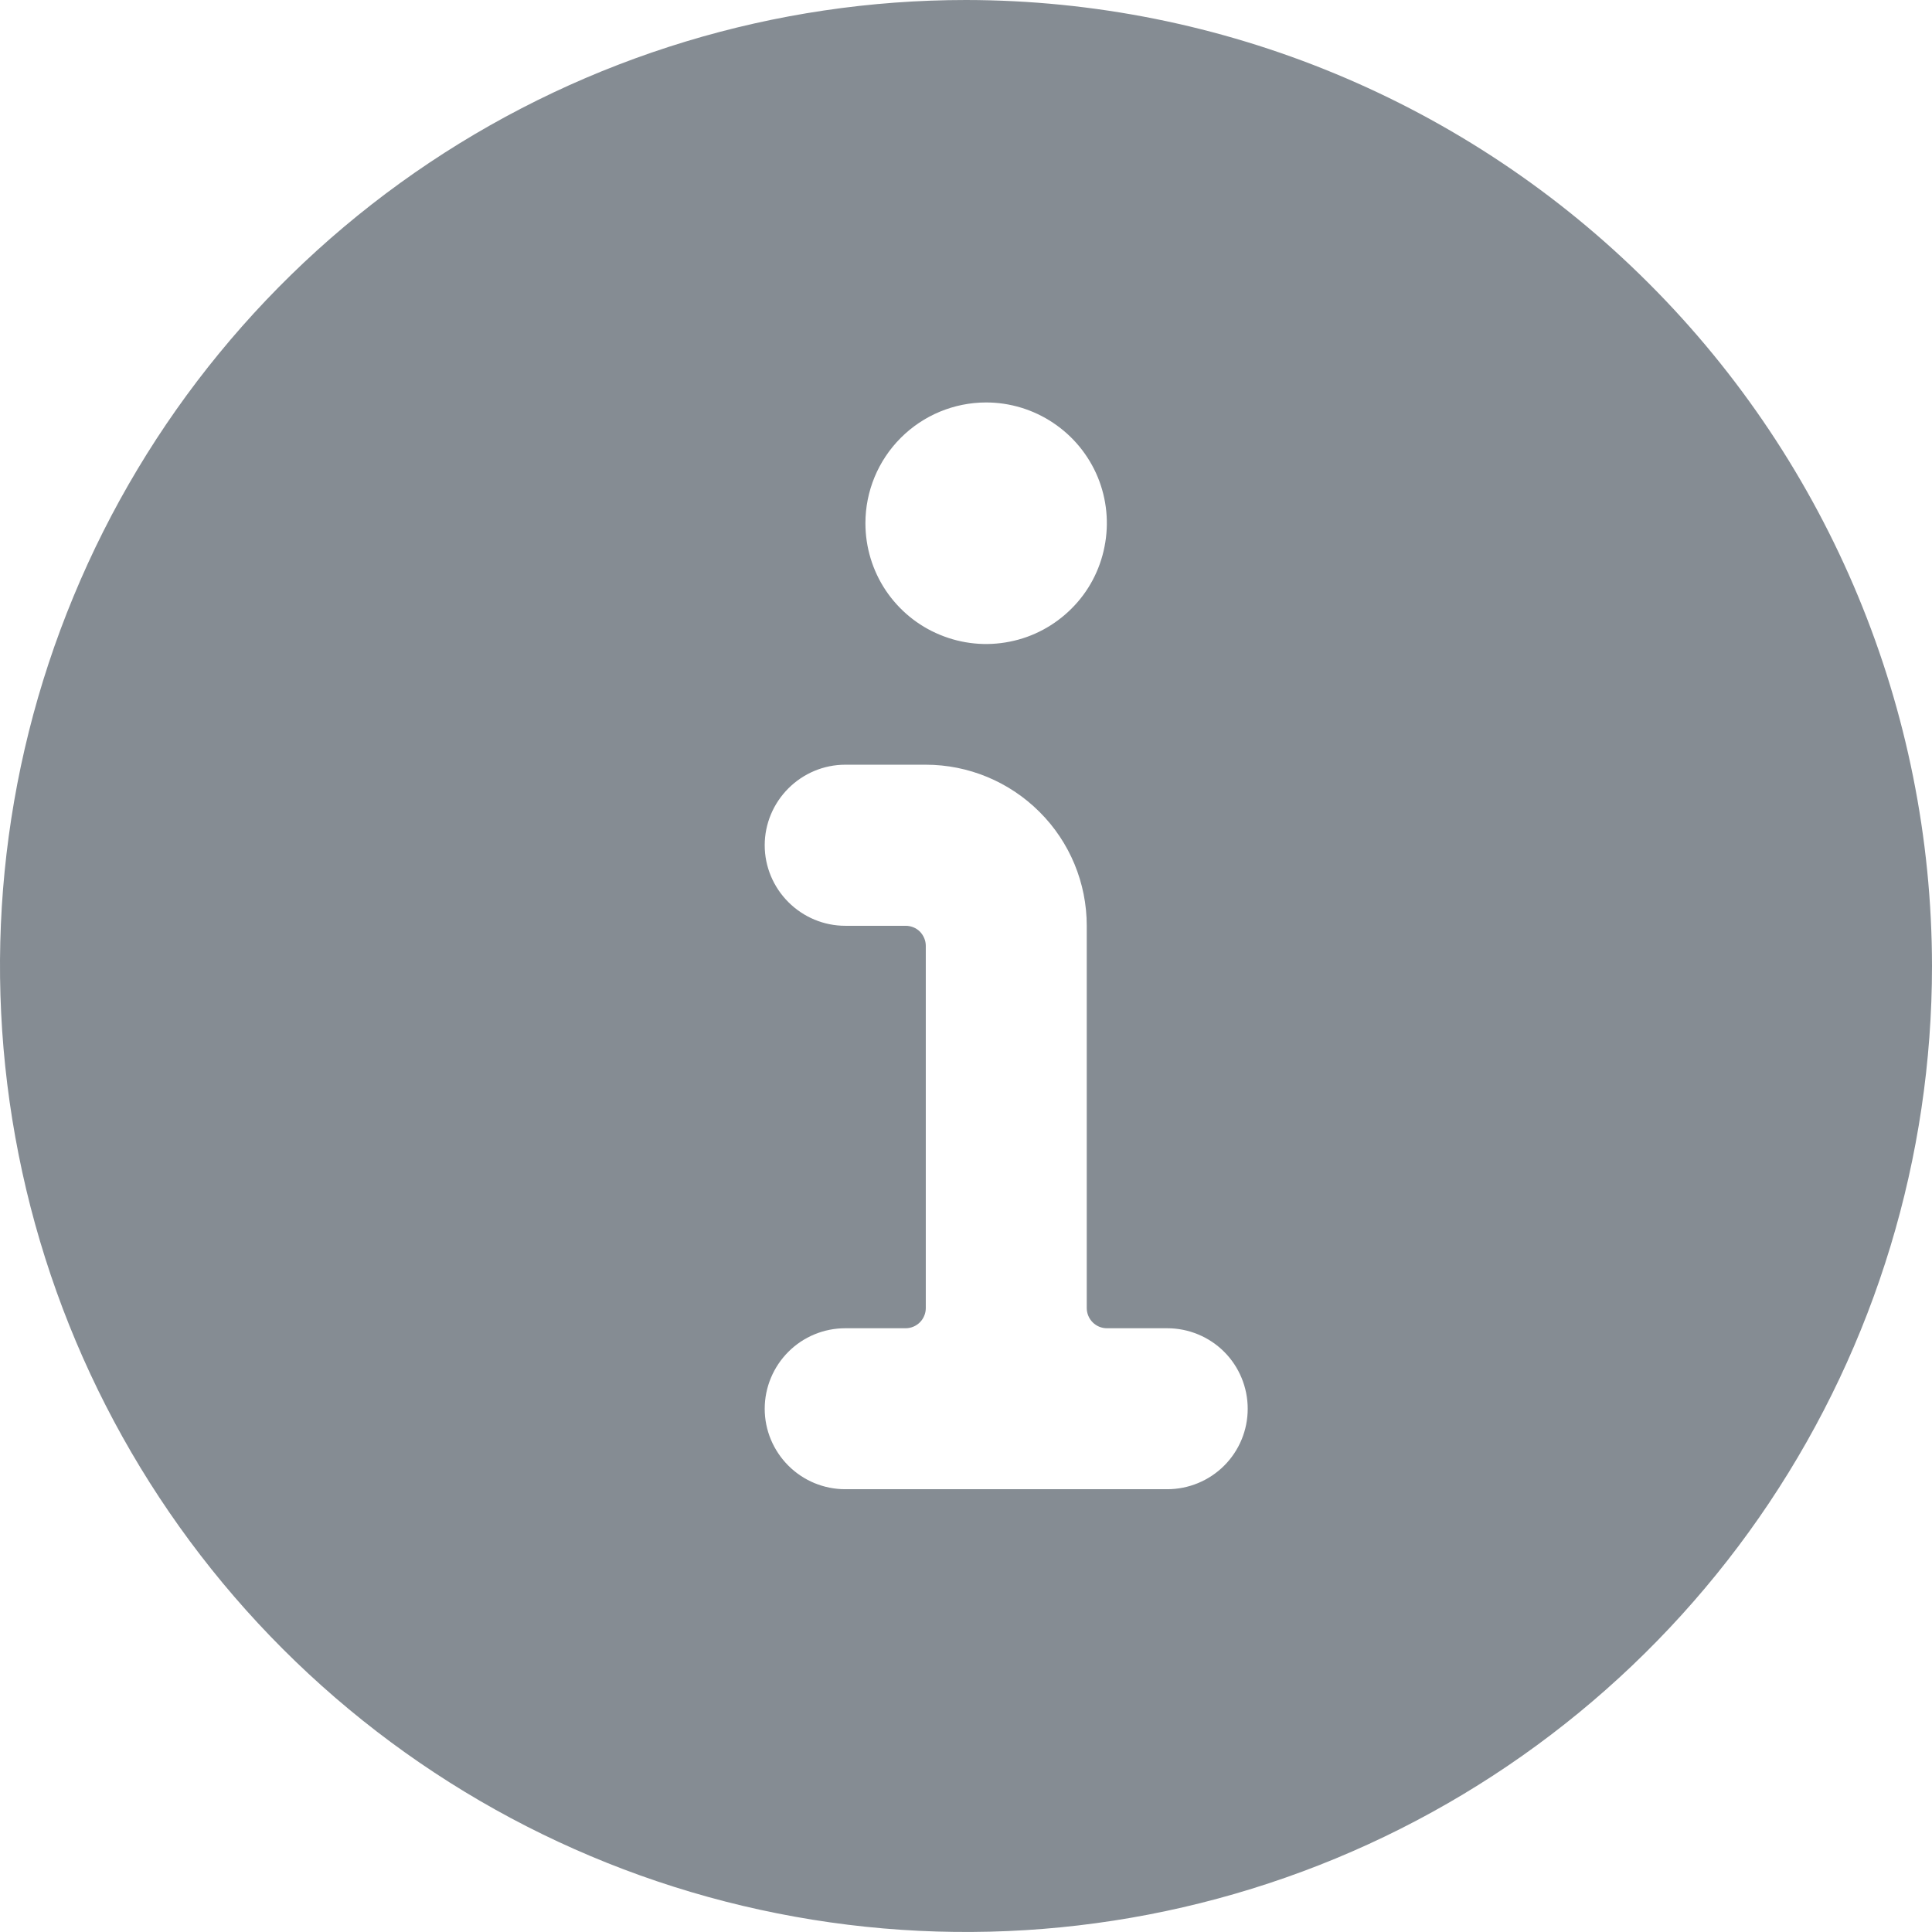 <svg width="16" height="16" viewBox="0 0 16 16" fill="none" xmlns="http://www.w3.org/2000/svg">
<path d="M8 0C6.418 0 4.871 0.469 3.555 1.348C2.24 2.227 1.214 3.477 0.609 4.939C0.003 6.4 -0.155 8.009 0.154 9.561C0.462 11.113 1.224 12.538 2.343 13.657C3.462 14.776 4.887 15.538 6.439 15.846C7.991 16.155 9.6 15.996 11.062 15.391C12.523 14.786 13.773 13.76 14.652 12.445C15.531 11.129 16 9.582 16 8C15.998 5.879 15.154 3.845 13.654 2.346C12.155 0.846 10.121 0.002 8 0V0ZM8.167 3.333C8.364 3.333 8.558 3.392 8.722 3.502C8.887 3.612 9.015 3.768 9.091 3.951C9.166 4.133 9.186 4.334 9.147 4.528C9.109 4.722 9.014 4.901 8.874 5.04C8.734 5.18 8.556 5.276 8.362 5.314C8.168 5.353 7.967 5.333 7.784 5.257C7.601 5.182 7.445 5.053 7.335 4.889C7.225 4.724 7.167 4.531 7.167 4.333C7.167 4.068 7.272 3.814 7.46 3.626C7.647 3.439 7.901 3.333 8.167 3.333ZM9.667 12.333H7C6.823 12.333 6.654 12.263 6.529 12.138C6.404 12.013 6.333 11.844 6.333 11.667C6.333 11.49 6.404 11.32 6.529 11.195C6.654 11.07 6.823 11 7 11H7.5C7.544 11 7.587 10.982 7.618 10.951C7.649 10.92 7.667 10.877 7.667 10.833V7.833C7.667 7.789 7.649 7.747 7.618 7.715C7.587 7.684 7.544 7.667 7.5 7.667H7C6.823 7.667 6.654 7.596 6.529 7.471C6.404 7.346 6.333 7.177 6.333 7C6.333 6.823 6.404 6.654 6.529 6.529C6.654 6.404 6.823 6.333 7 6.333H7.667C8.02 6.333 8.359 6.474 8.609 6.724C8.86 6.974 9 7.313 9 7.667V10.833C9 10.877 9.018 10.92 9.049 10.951C9.08 10.982 9.122 11 9.167 11H9.667C9.843 11 10.013 11.07 10.138 11.195C10.263 11.32 10.333 11.49 10.333 11.667C10.333 11.844 10.263 12.013 10.138 12.138C10.013 12.263 9.843 12.333 9.667 12.333Z" fill="#858C93"/>
</svg>
